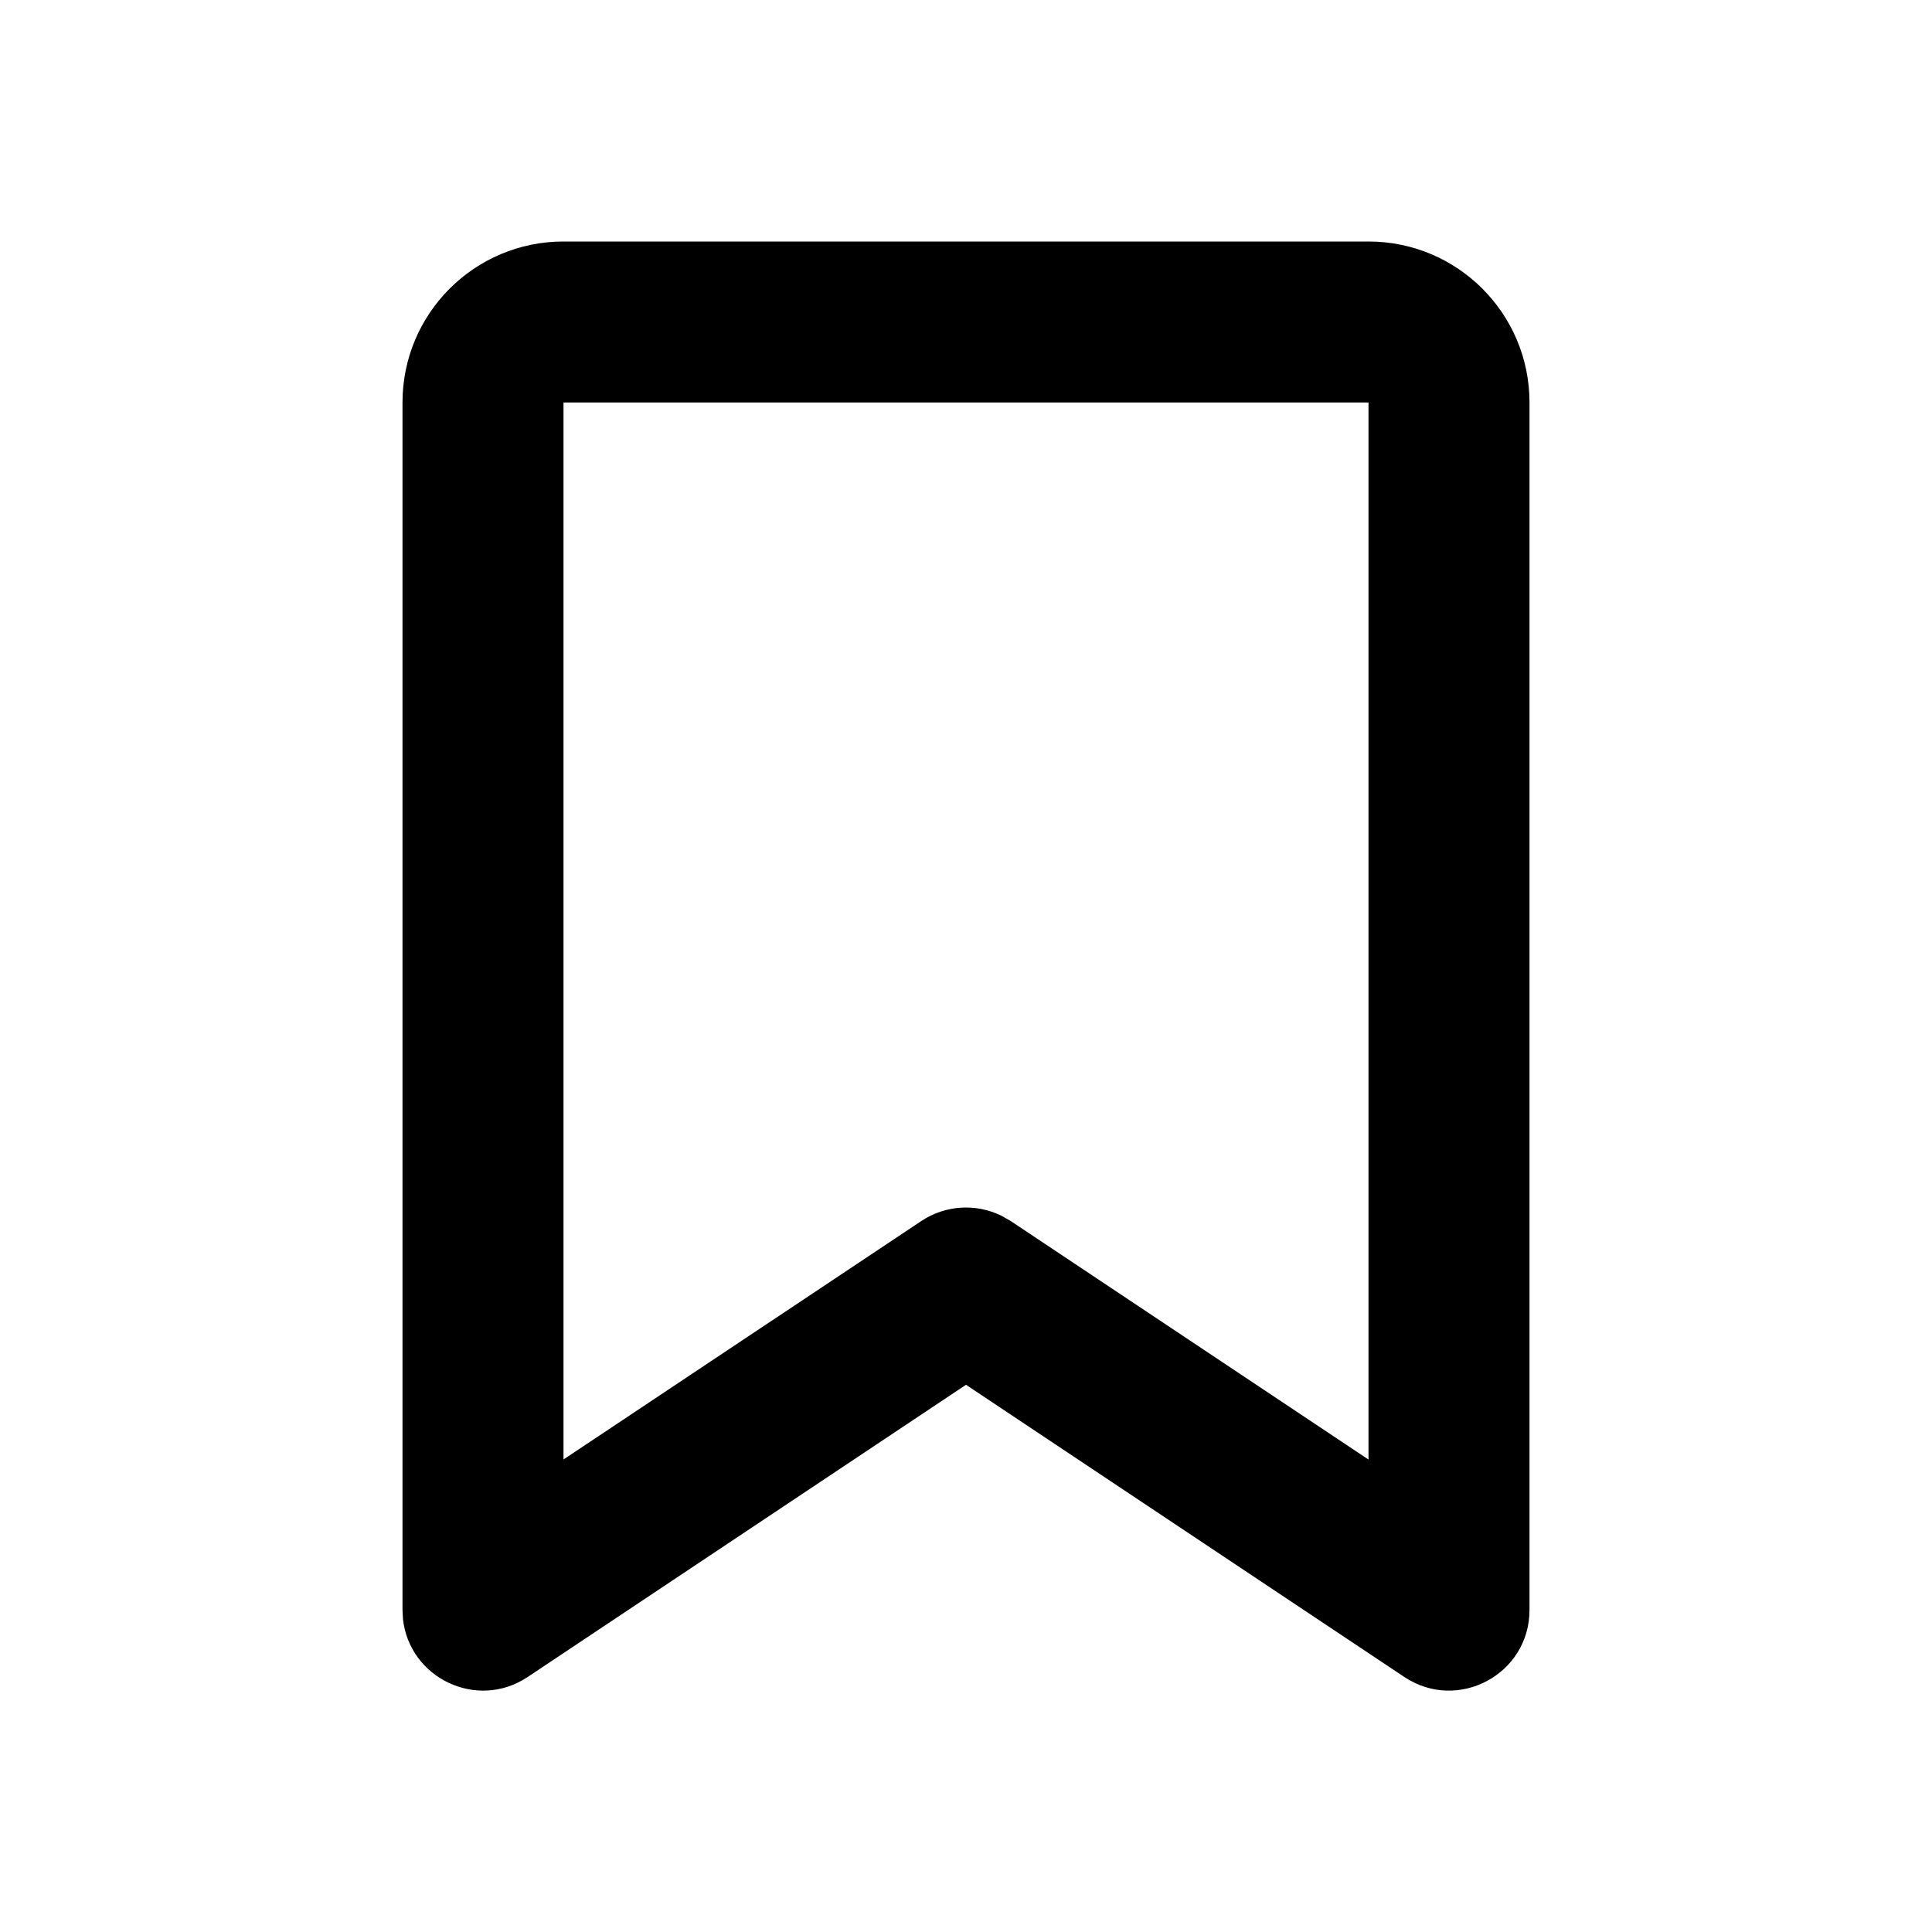 <svg xmlns="http://www.w3.org/2000/svg" width="24" height="24" viewBox="0 0 24 24">
  <path d="M17,3 L7,3 C5.895,3 5,3.895 5,5 L5,20 L5.006,20.112 C5.084,20.842 5.922,21.254 6.555,20.832 L12,17.202 L17.445,20.832 C18.11,21.275 19,20.799 19,20 L19,5 C19,3.895 18.105,3 17,3 Z M7,5 L17,5 L17,18.131 L12.555,15.168 L12.439,15.102 C12.123,14.947 11.744,14.969 11.445,15.168 L7,18.13 L7,5 Z"/>
</svg>
